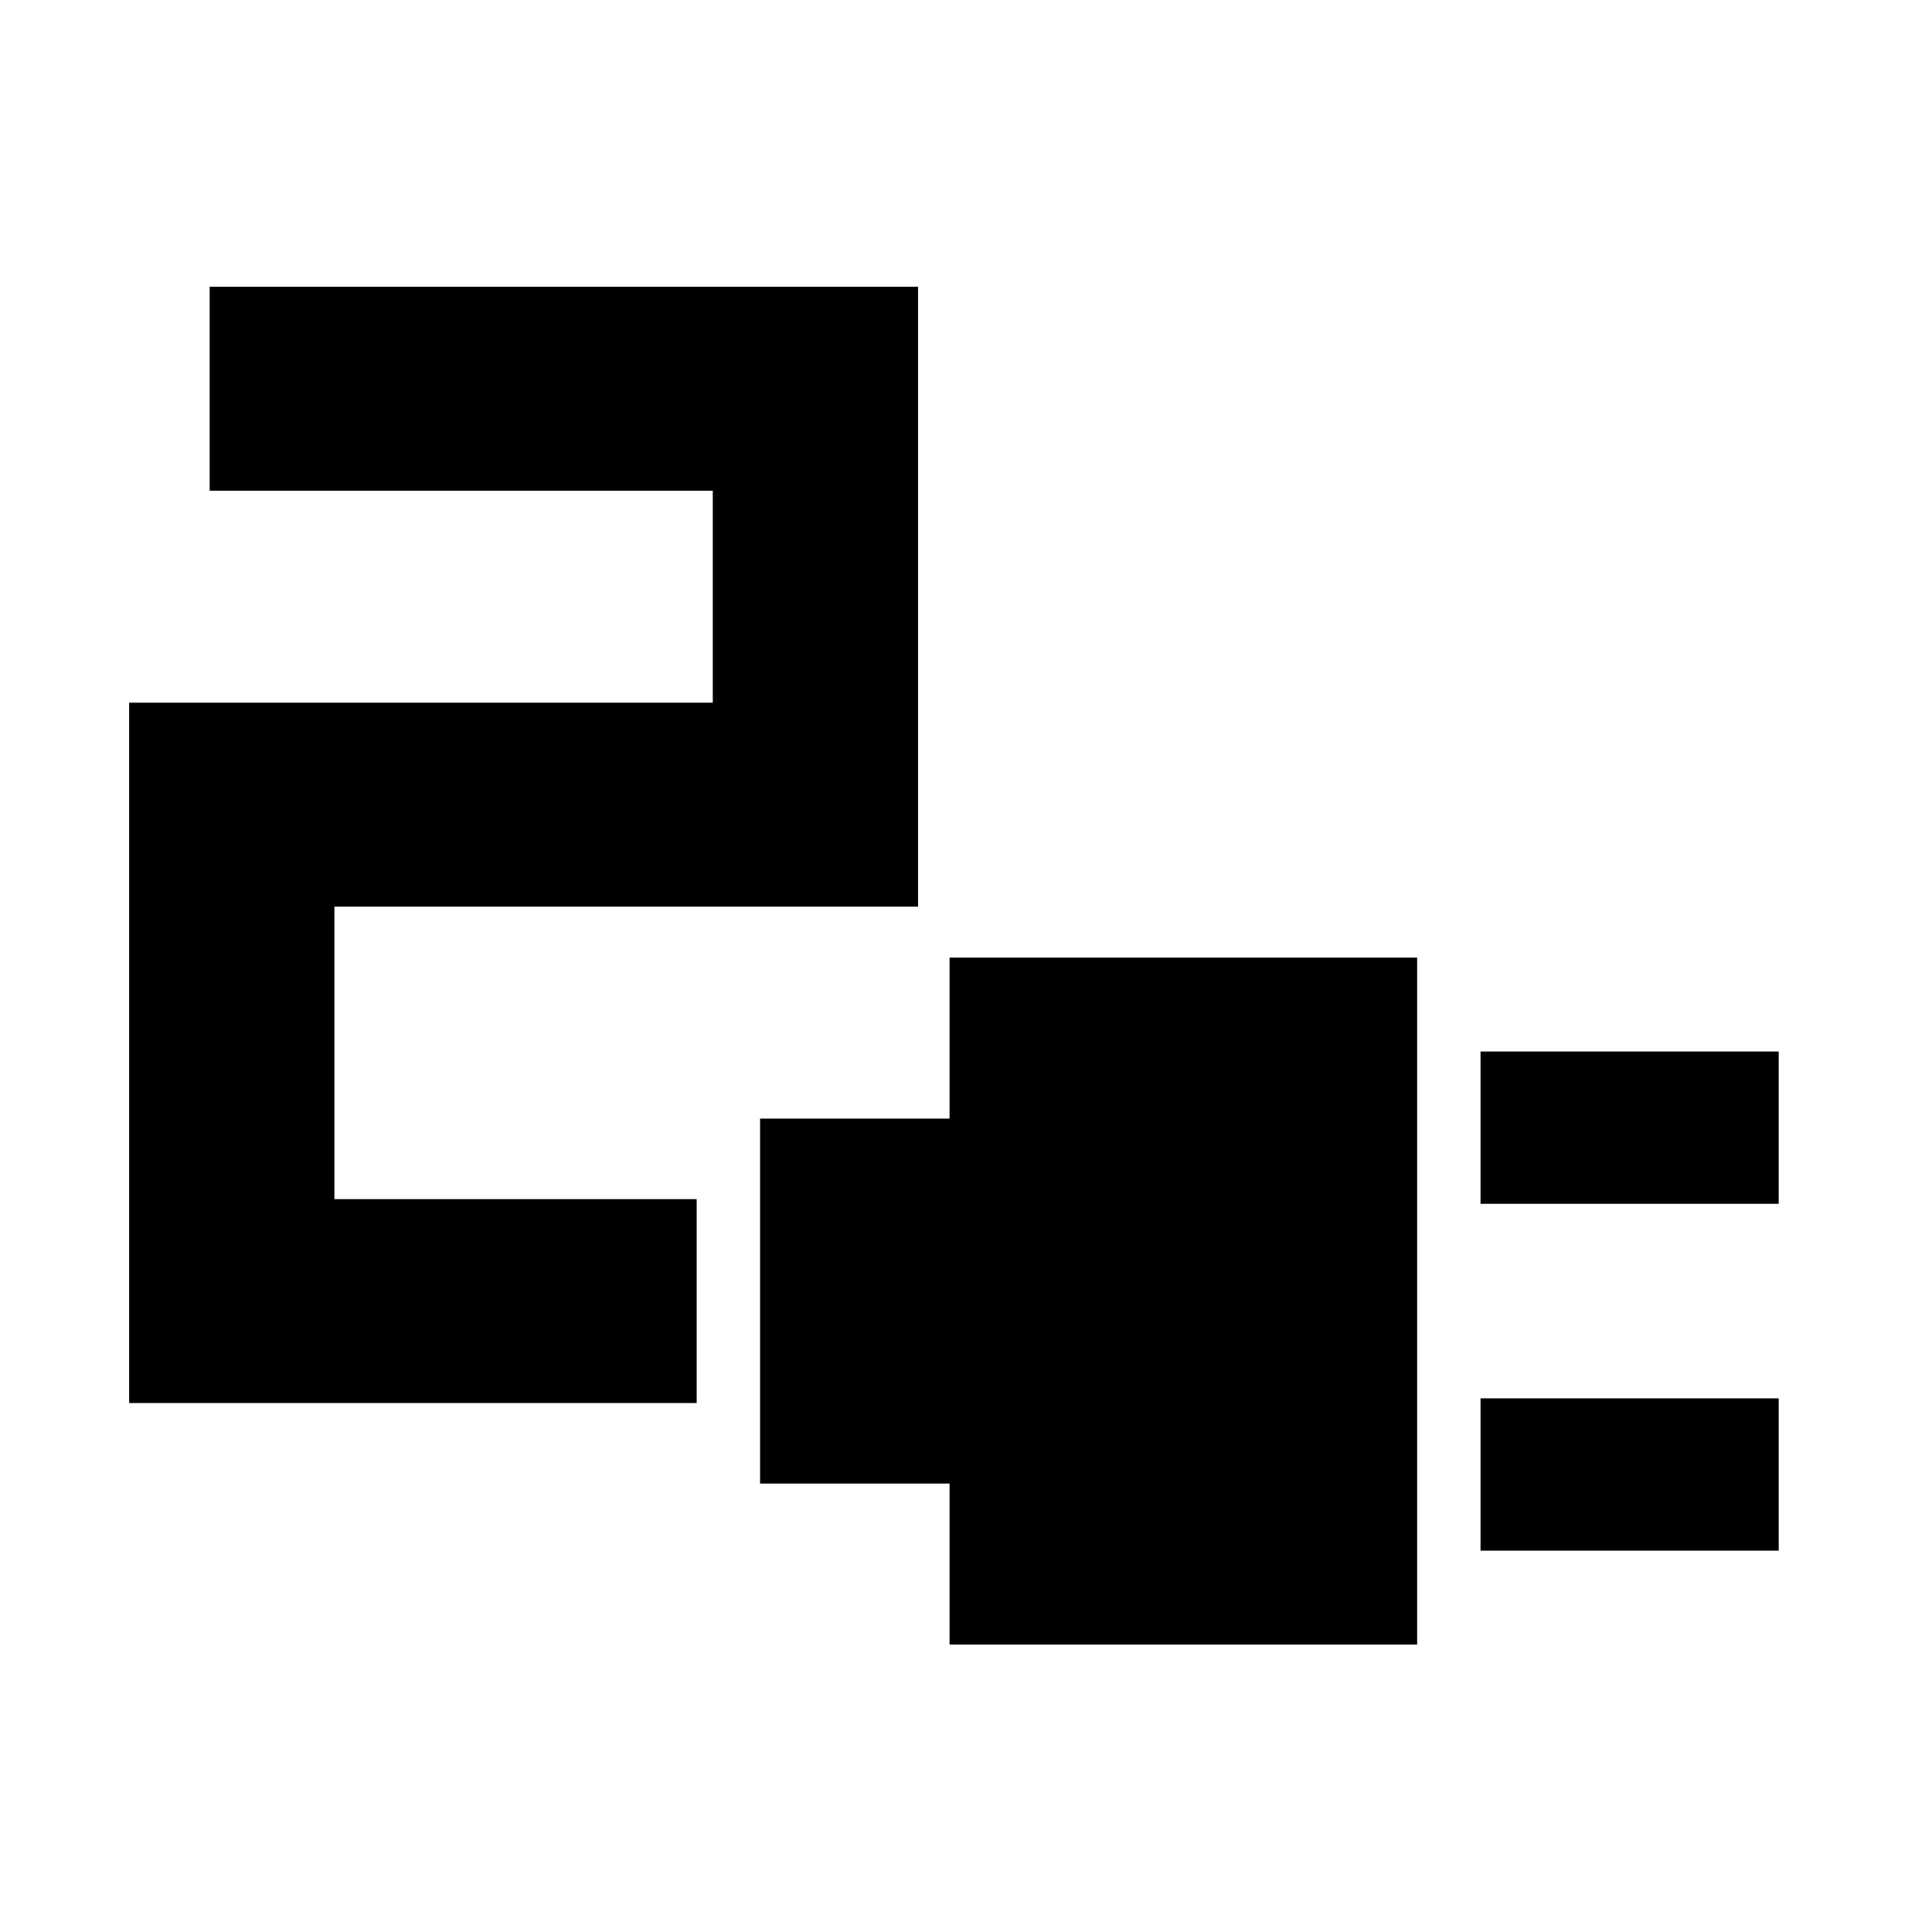 <svg xmlns="http://www.w3.org/2000/svg" height="40" viewBox="0 -960 960 960" width="40"><path d="M735.67-361.83v-75.67h148.16v75.67H735.67Zm0 172.33v-75.67h148.16v75.67H735.67Zm-263.84 46.67v-80h-94.16v-181.34h94.16v-80h232.34v341.34H471.83Zm-407.66-120v-348h290v-105.34h-250V-817.5h352v308h-290v145.33h180v101.34h-282Z"/></svg>